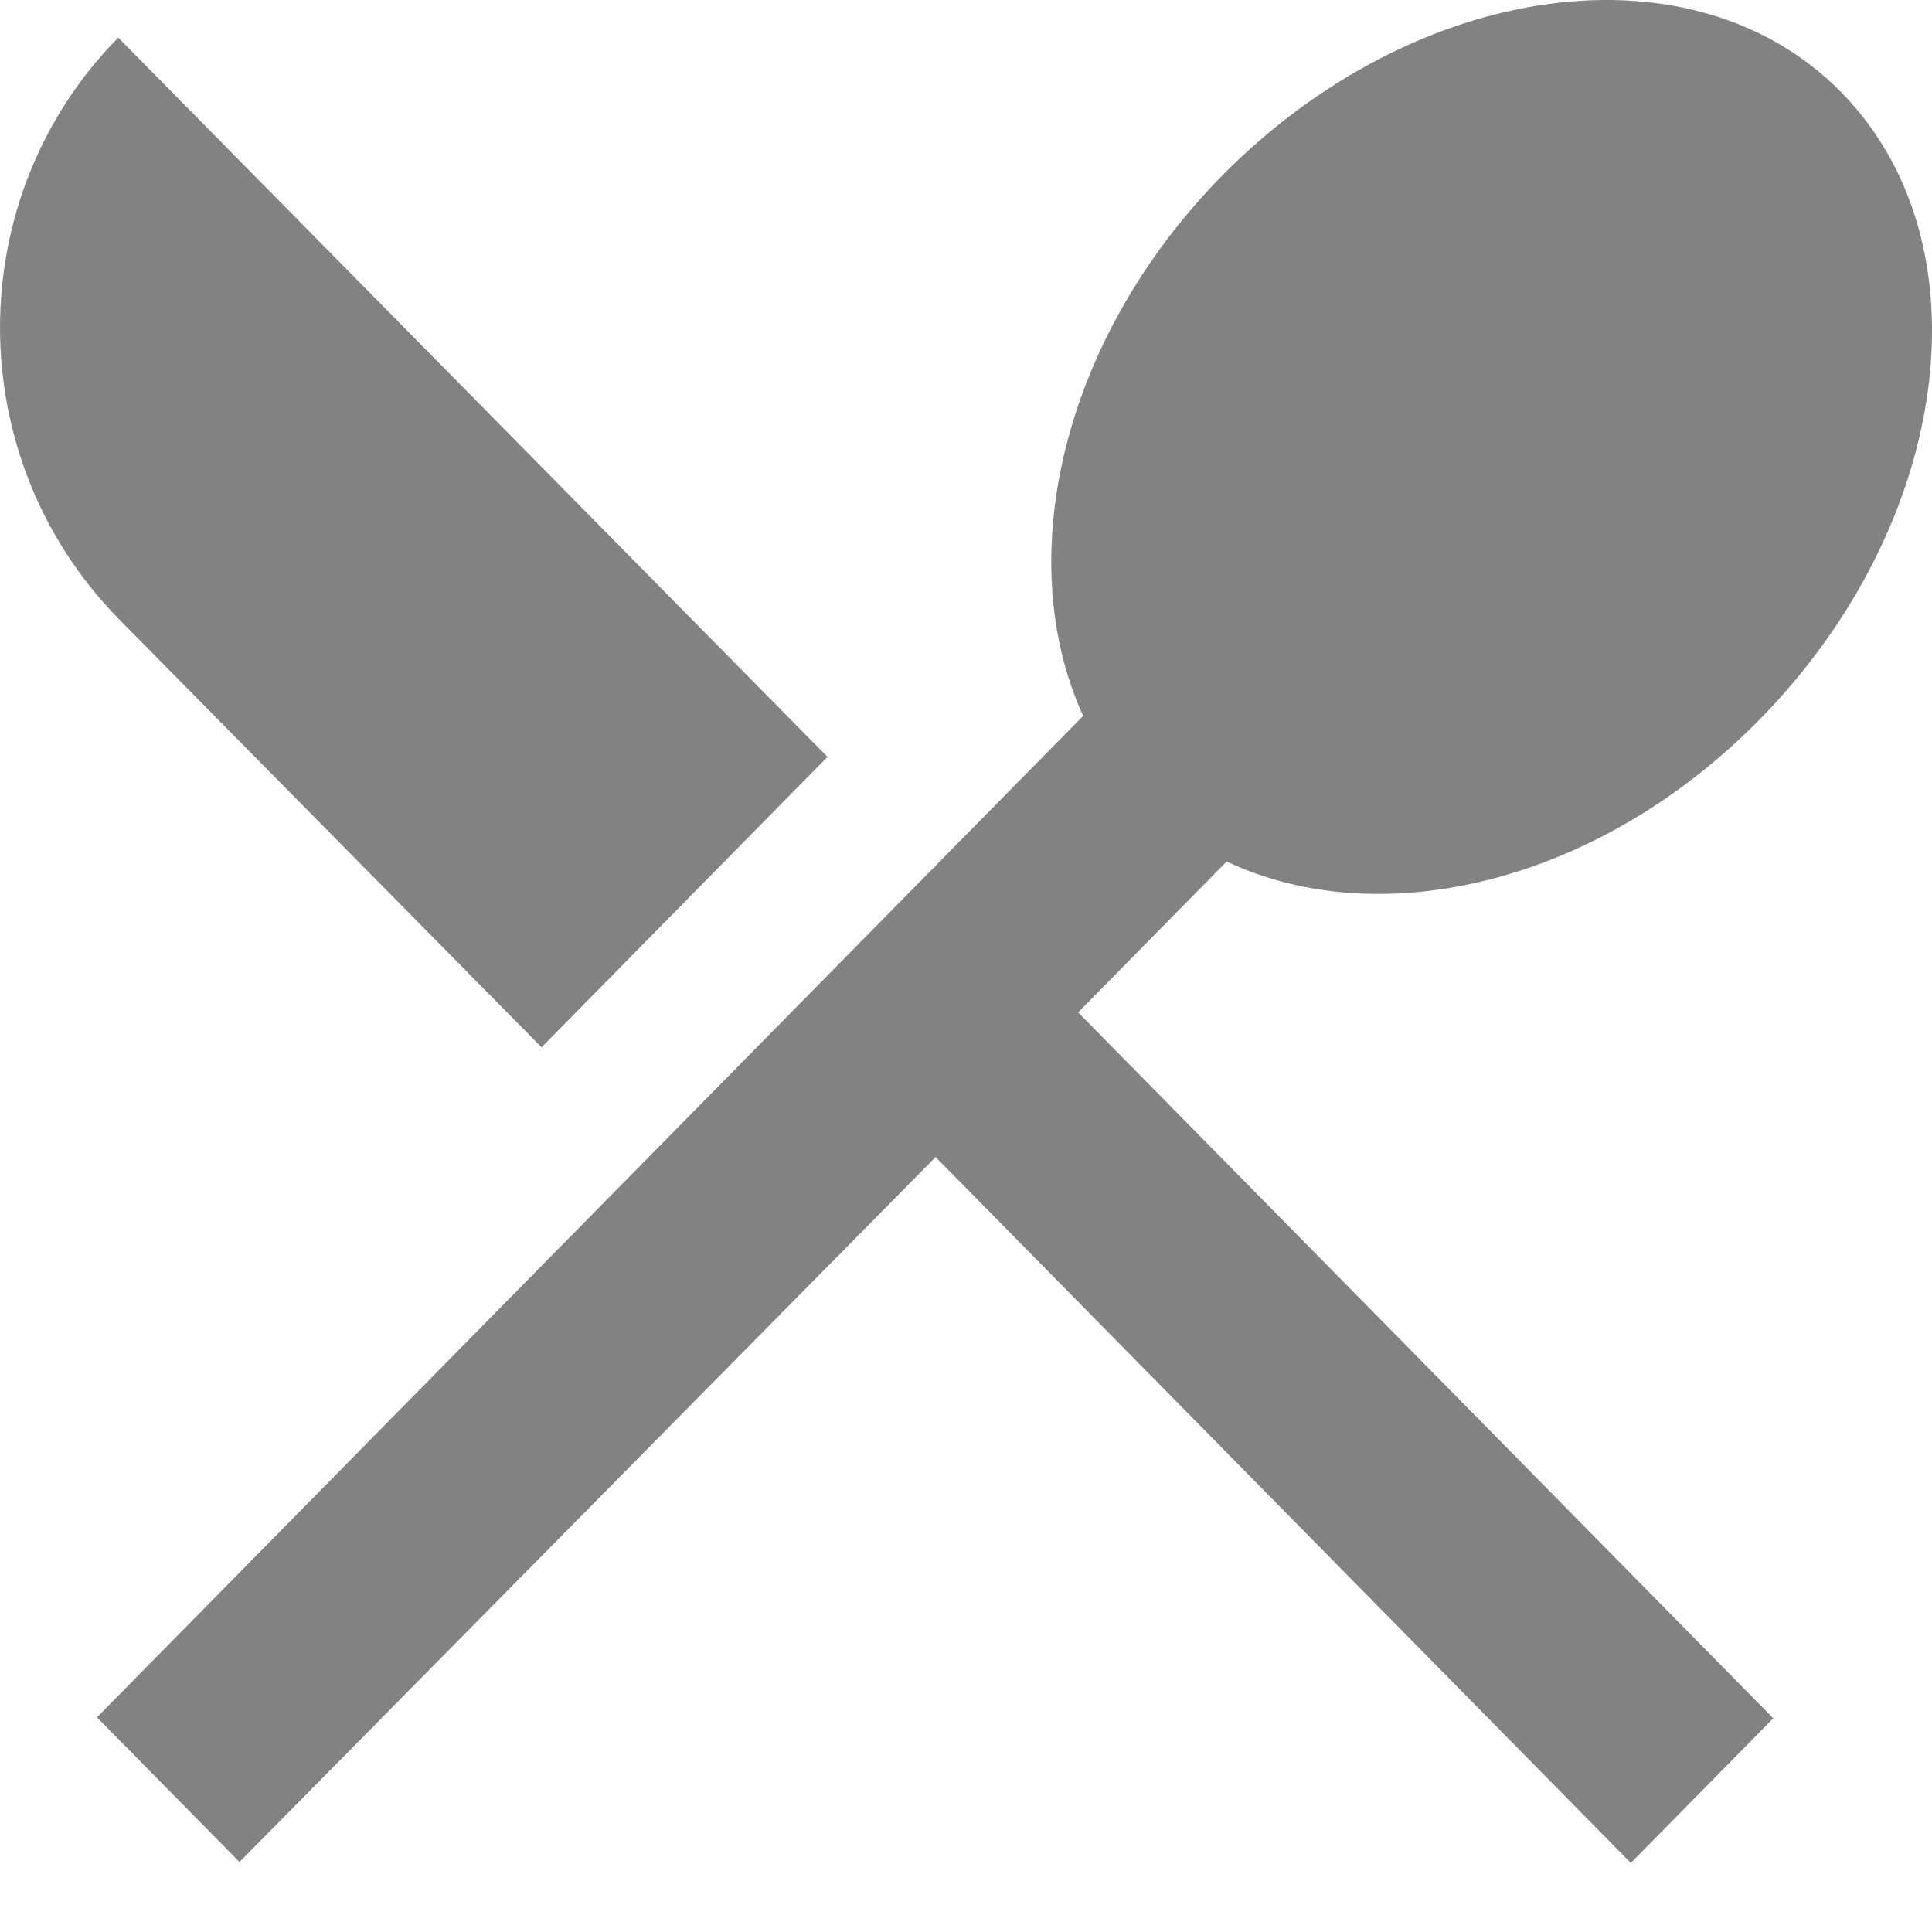 <svg width="26" height="26" viewBox="0 0 26 26" fill="none" xmlns="http://www.w3.org/2000/svg">
<path d="M7.288 14.094L11.136 10.186L1.591 0.506C-0.53 2.66 -0.53 6.154 1.591 8.322L7.288 14.094ZM16.508 11.594C18.588 12.575 21.512 11.884 23.674 9.689C26.271 7.051 26.774 3.268 24.775 1.238C22.79 -0.778 19.064 -0.281 16.453 2.357C14.291 4.552 13.611 7.521 14.577 9.634L1.305 23.111L3.223 25.058L12.591 15.571L21.947 25.071L23.864 23.124L14.509 13.624L16.508 11.594Z" fill="#828282"/>
</svg>
